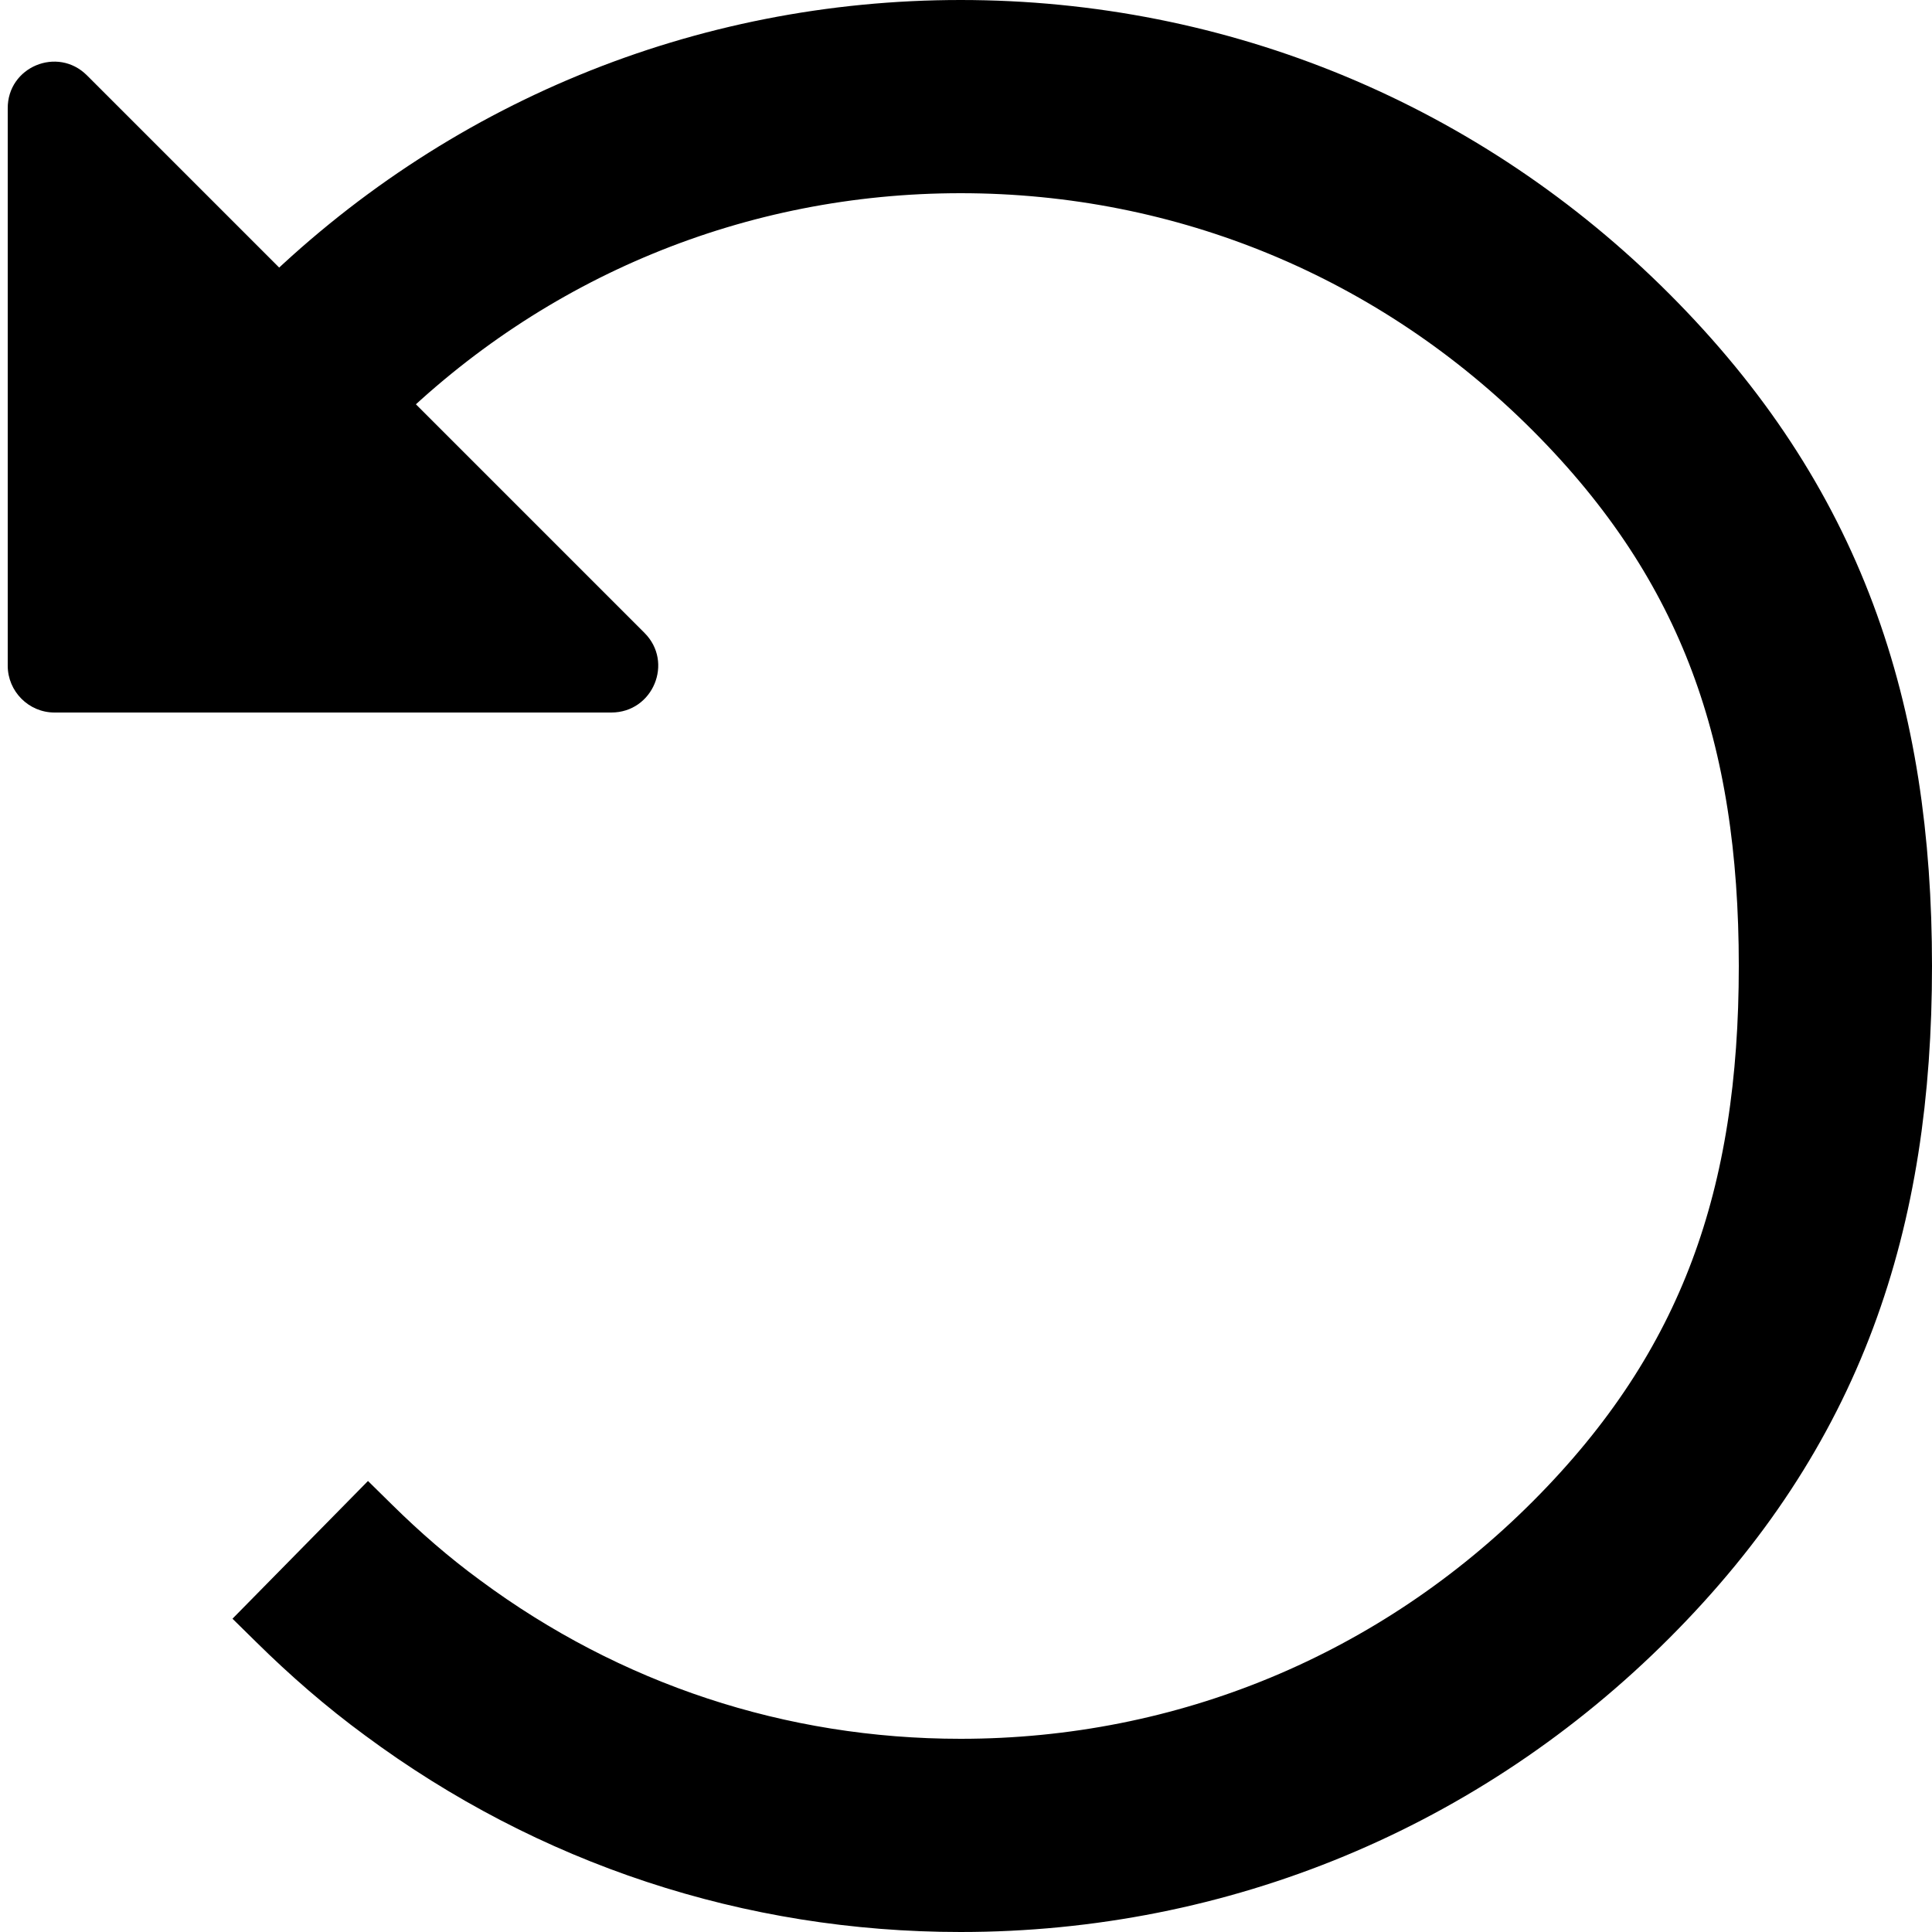 <?xml version="1.0" encoding="utf-8"?>
<!-- Generator: Adobe Illustrator 24.1.0, SVG Export Plug-In . SVG Version: 6.00 Build 0)  -->
<svg version="1.1" id="Layer_1" xmlns="http://www.w3.org/2000/svg" xmlns:xlink="http://www.w3.org/1999/xlink" x="0px" y="0px"
	 viewBox="0 0 500 500" style="enable-background:new 0 0 500 500;" xml:space="preserve">
<style type="text/css">
	.st0{fill:none;stroke:#000000;stroke-miterlimit:10;}
	.st1{fill:none;}
	.st2{fill:none;stroke:#000000;stroke-width:50;stroke-miterlimit:10;}
</style>
<path d="M112.2,109.2l54.6,54.6c7.6,7.6,2.2,20.6-8.6,20.6H14.1c-6.7,0-12.1-5.5-12.1-12.1V28.1c-0.1-10.8,12.9-16.2,20.5-8.6l0,0
	l52.6,52.6L112.2,109.2z"/>
<line class="st0" x1="101.9" y1="398.2" x2="101.6" y2="398.5"/>
<line class="st1" x1="111.6" y1="109.6" x2="102.5" y2="100.5"/>
<polyline class="st1" points="74.3,72.3 73.2,71.2 64.8,62.8 "/>
<path class="st2" d="M77.4,99.2l6.4-6.4C128,49.1,186.5,25,248.6,25c62.6,0,121.5,24.4,165.8,68.8S475,187.2,475,250
	c0,62.8-16.3,111.8-60.6,156.2S311.3,475,248.6,475c-50.6,0-98.7-15.9-139.3-46c-9-6.6-17.5-14-25.4-21.8l-6.2-6.1"/>
</svg>
